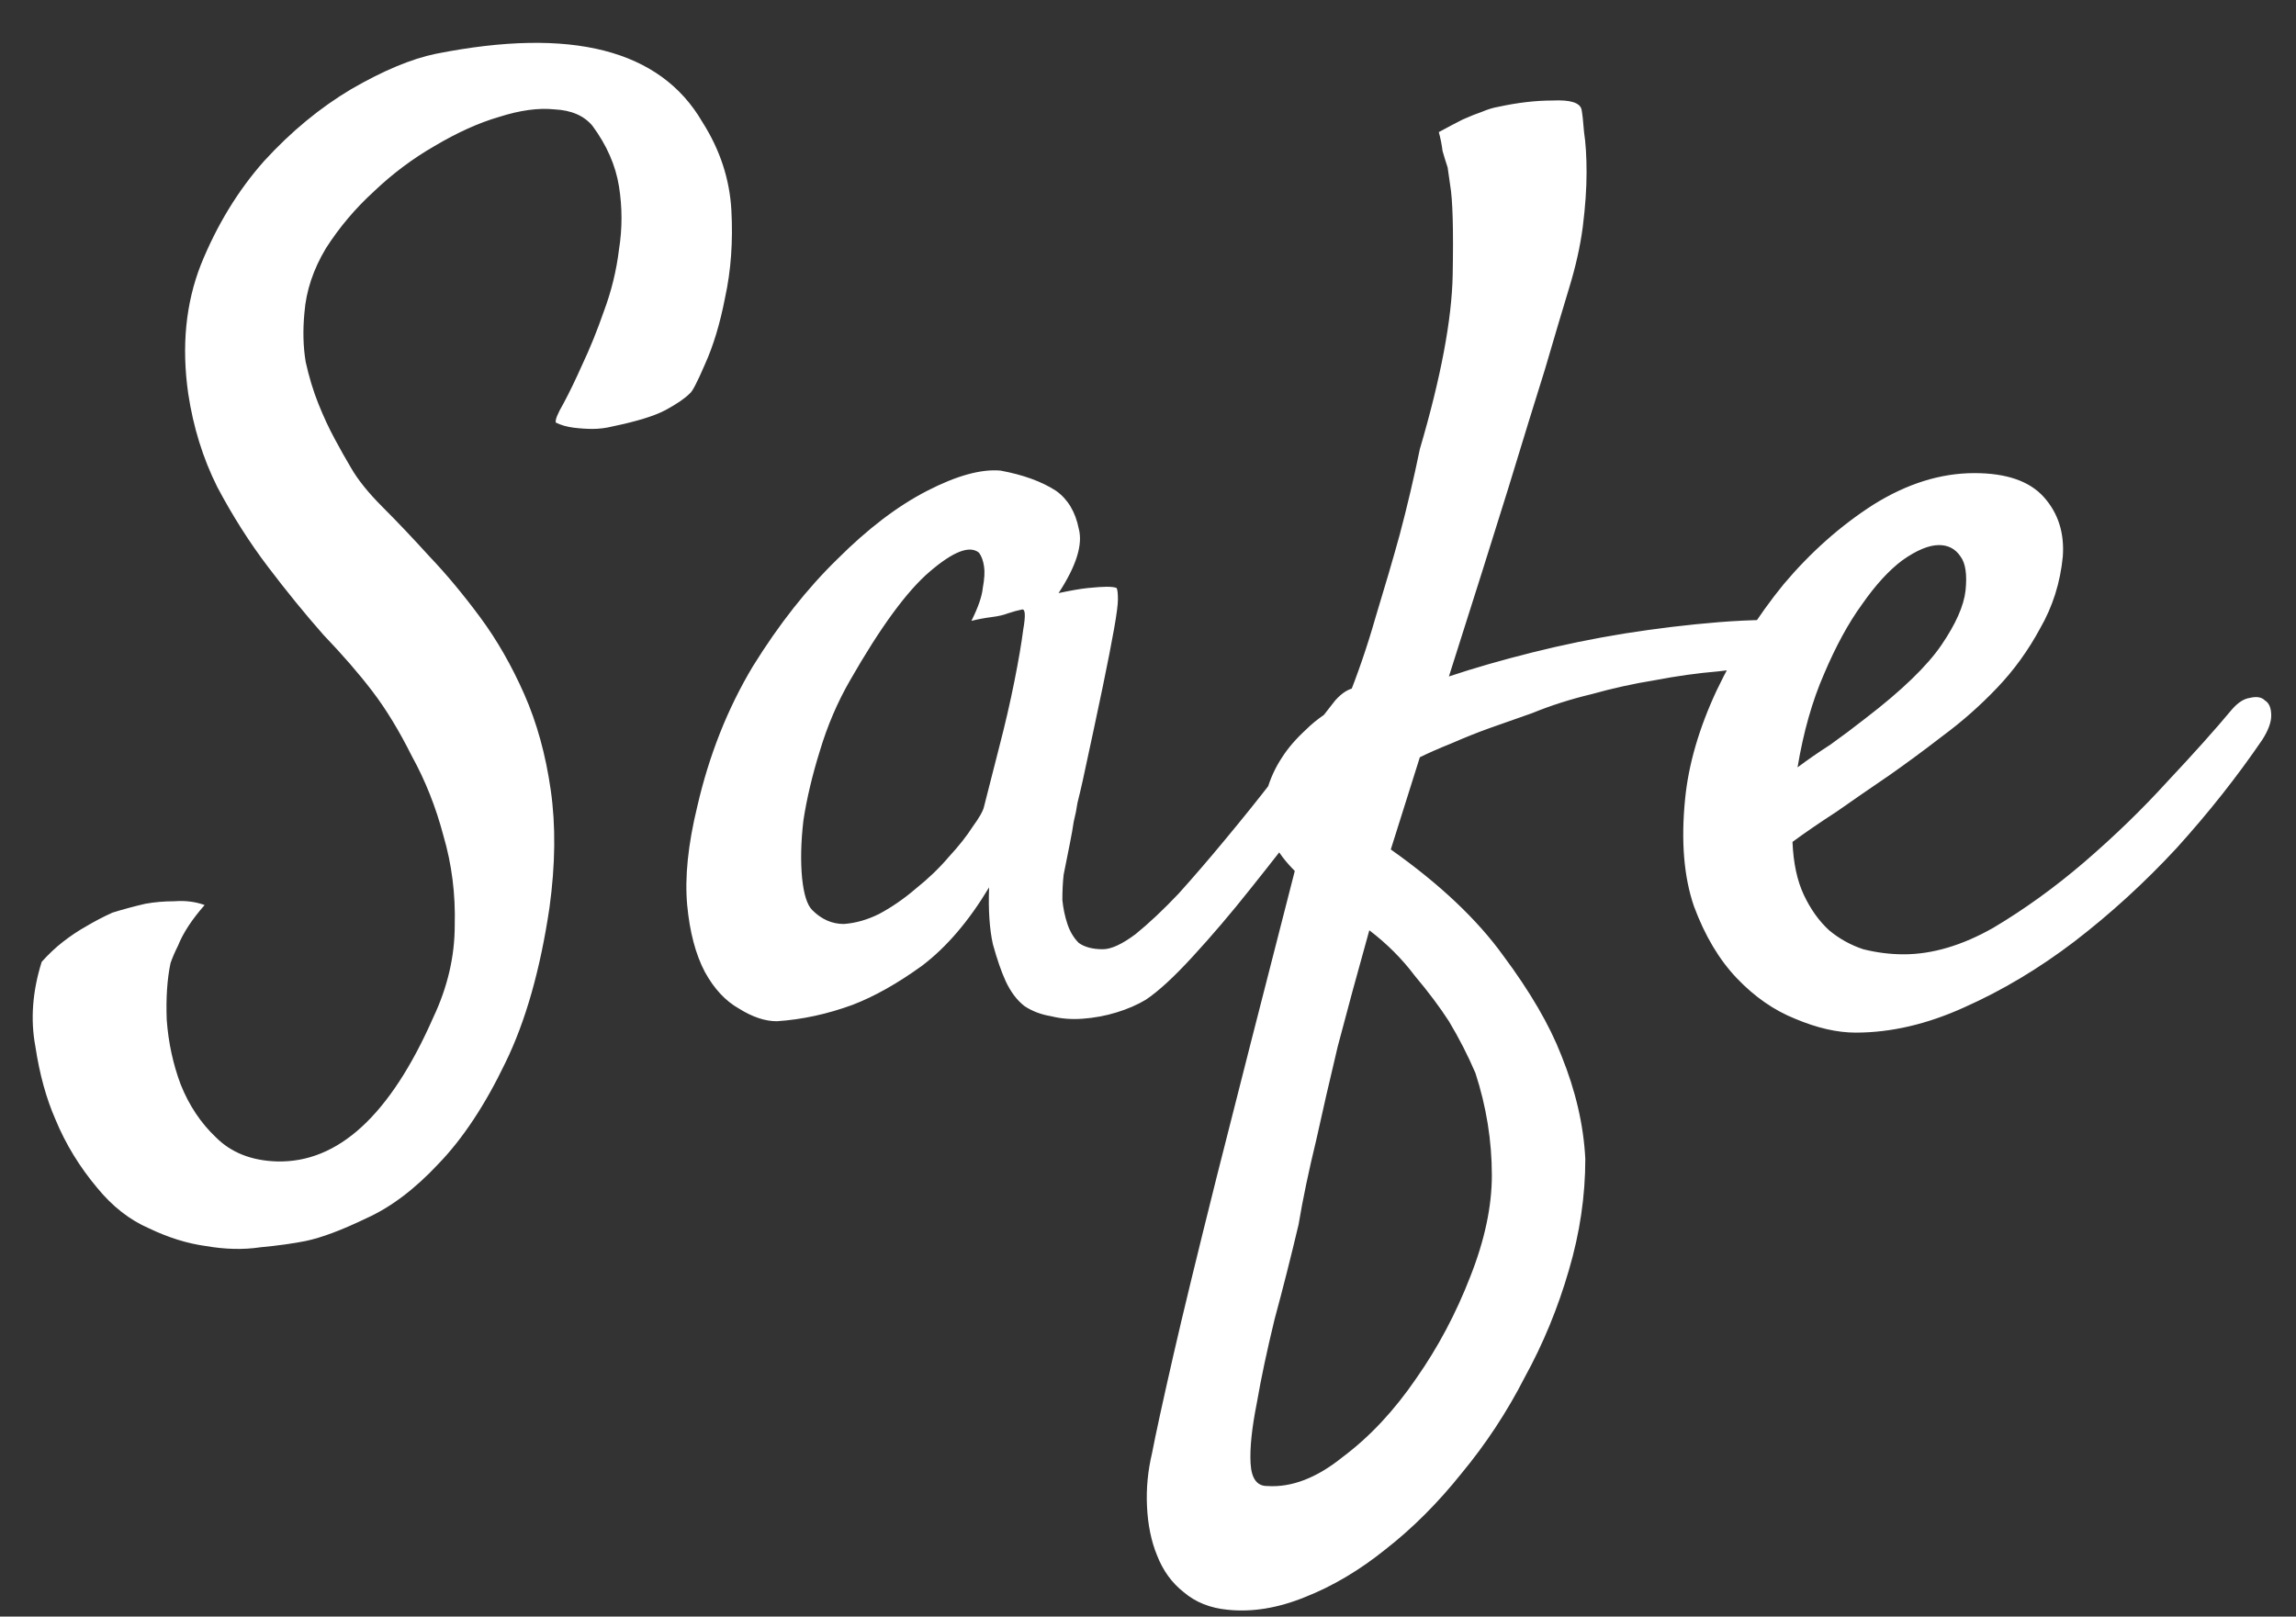 <svg width="71" height="50" viewBox="0 0 71 50" fill="none" xmlns="http://www.w3.org/2000/svg">
<rect x="0" y="0" width="71" height="50" fill="#333333" stroke="none"/>
<path d="M17.188 13.07C17.162 12.992 17.24 12.797 17.422 12.484C17.604 12.146 17.799 11.742 18.008 11.273C18.242 10.779 18.463 10.232 18.672 9.633C18.906 9.008 19.062 8.37 19.141 7.719C19.245 7.068 19.245 6.417 19.141 5.766C19.037 5.115 18.763 4.49 18.32 3.891C18.06 3.578 17.669 3.409 17.148 3.383C16.654 3.331 16.081 3.409 15.43 3.617C14.805 3.799 14.141 4.099 13.438 4.516C12.76 4.906 12.135 5.375 11.562 5.922C10.99 6.443 10.495 7.029 10.078 7.68C9.688 8.331 9.466 8.995 9.414 9.672C9.362 10.219 9.375 10.727 9.453 11.195C9.557 11.664 9.688 12.094 9.844 12.484C10 12.875 10.169 13.24 10.352 13.578C10.534 13.917 10.703 14.216 10.859 14.477C11.068 14.841 11.393 15.245 11.836 15.688C12.279 16.13 12.76 16.638 13.281 17.211C13.802 17.758 14.323 18.383 14.844 19.086C15.365 19.789 15.82 20.583 16.211 21.469C16.602 22.354 16.875 23.344 17.031 24.438C17.188 25.531 17.174 26.742 16.992 28.07C16.706 29.997 16.25 31.599 15.625 32.875C15 34.177 14.31 35.219 13.555 36C12.825 36.781 12.083 37.341 11.328 37.68C10.573 38.044 9.948 38.279 9.453 38.383C9.062 38.461 8.594 38.526 8.047 38.578C7.526 38.656 6.966 38.643 6.367 38.539C5.794 38.461 5.208 38.279 4.609 37.992C4.01 37.732 3.477 37.315 3.008 36.742C2.461 36.091 2.031 35.388 1.719 34.633C1.432 33.982 1.224 33.227 1.094 32.367C0.938 31.534 1.003 30.662 1.289 29.75C1.497 29.516 1.719 29.307 1.953 29.125C2.188 28.943 2.422 28.787 2.656 28.656C2.917 28.5 3.19 28.357 3.477 28.227C3.815 28.122 4.154 28.031 4.492 27.953C4.779 27.901 5.078 27.875 5.391 27.875C5.729 27.849 6.042 27.888 6.328 27.992C5.938 28.435 5.664 28.852 5.508 29.242C5.404 29.451 5.326 29.633 5.273 29.789C5.169 30.284 5.13 30.87 5.156 31.547C5.208 32.25 5.352 32.914 5.586 33.539C5.846 34.19 6.211 34.737 6.68 35.18C7.148 35.648 7.773 35.896 8.555 35.922C10.456 35.974 12.07 34.49 13.398 31.469C13.841 30.531 14.062 29.581 14.062 28.617C14.088 27.654 13.971 26.729 13.711 25.844C13.477 24.958 13.151 24.138 12.734 23.383C12.344 22.602 11.94 21.938 11.523 21.391C11.107 20.844 10.599 20.258 10 19.633C9.427 18.982 8.854 18.279 8.281 17.523C7.708 16.768 7.188 15.948 6.719 15.062C6.276 14.177 5.977 13.213 5.82 12.172C5.612 10.713 5.742 9.385 6.211 8.188C6.706 6.964 7.357 5.896 8.164 4.984C8.997 4.073 9.896 3.331 10.859 2.758C11.849 2.185 12.721 1.82 13.477 1.664C17.669 0.831 20.417 1.534 21.719 3.773C22.266 4.633 22.565 5.544 22.617 6.508C22.669 7.471 22.604 8.37 22.422 9.203C22.266 10.01 22.057 10.7 21.797 11.273C21.562 11.82 21.406 12.12 21.328 12.172C21.172 12.328 20.924 12.497 20.586 12.68C20.247 12.862 19.701 13.031 18.945 13.188C18.737 13.24 18.529 13.266 18.32 13.266C18.138 13.266 17.943 13.253 17.734 13.227C17.526 13.2 17.344 13.148 17.188 13.07ZM41.875 23.227C41.51 23.747 41.042 24.398 40.469 25.18C39.896 25.935 39.297 26.703 38.672 27.484C38.073 28.24 37.474 28.943 36.875 29.594C36.302 30.219 35.82 30.662 35.43 30.922C35.169 31.078 34.87 31.208 34.531 31.312C34.193 31.417 33.841 31.482 33.477 31.508C33.138 31.534 32.812 31.508 32.5 31.43C32.188 31.378 31.914 31.273 31.68 31.117C31.445 30.935 31.25 30.674 31.094 30.336C30.963 30.049 30.833 29.672 30.703 29.203C30.599 28.734 30.56 28.148 30.586 27.445C29.961 28.487 29.271 29.294 28.516 29.867C27.76 30.414 27.044 30.818 26.367 31.078C25.586 31.365 24.805 31.534 24.023 31.586C23.659 31.586 23.268 31.456 22.852 31.195C22.435 30.961 22.083 30.583 21.797 30.062C21.51 29.516 21.328 28.826 21.25 27.992C21.172 27.133 21.276 26.117 21.562 24.945C21.927 23.357 22.5 21.912 23.281 20.609C24.088 19.307 24.961 18.201 25.898 17.289C26.836 16.352 27.76 15.648 28.672 15.18C29.583 14.711 30.338 14.503 30.938 14.555C31.641 14.685 32.214 14.893 32.656 15.18C33.021 15.44 33.255 15.831 33.359 16.352C33.49 16.846 33.281 17.51 32.734 18.344C33.099 18.266 33.398 18.213 33.633 18.188C33.893 18.162 34.089 18.148 34.219 18.148C34.375 18.148 34.479 18.162 34.531 18.188C34.557 18.24 34.57 18.357 34.57 18.539C34.57 18.695 34.531 18.995 34.453 19.438C34.375 19.88 34.258 20.479 34.102 21.234C33.945 21.99 33.737 22.966 33.477 24.164C33.425 24.398 33.372 24.62 33.32 24.828C33.294 25.01 33.255 25.206 33.203 25.414C33.177 25.596 33.138 25.818 33.086 26.078C33.034 26.338 32.969 26.664 32.891 27.055C32.865 27.289 32.852 27.549 32.852 27.836C32.878 28.096 32.93 28.344 33.008 28.578C33.086 28.812 33.203 29.008 33.359 29.164C33.542 29.294 33.789 29.359 34.102 29.359C34.362 29.359 34.7 29.203 35.117 28.891C35.534 28.552 35.977 28.135 36.445 27.641C36.914 27.12 37.396 26.56 37.891 25.961C38.411 25.336 38.893 24.737 39.336 24.164C39.779 23.591 40.169 23.083 40.508 22.641C40.872 22.198 41.133 21.872 41.289 21.664C41.497 21.43 41.706 21.299 41.914 21.273C42.122 21.221 42.279 21.273 42.383 21.43C42.487 21.586 42.5 21.82 42.422 22.133C42.37 22.445 42.188 22.81 41.875 23.227ZM30.43 24.945C30.56 24.424 30.716 23.812 30.898 23.109C31.081 22.406 31.237 21.729 31.367 21.078C31.497 20.427 31.588 19.893 31.641 19.477C31.719 19.034 31.706 18.826 31.602 18.852C31.471 18.878 31.328 18.917 31.172 18.969C31.042 19.021 30.872 19.06 30.664 19.086C30.456 19.112 30.247 19.151 30.039 19.203C30.247 18.787 30.365 18.448 30.391 18.188C30.443 17.901 30.456 17.68 30.43 17.523C30.404 17.341 30.352 17.198 30.273 17.094C29.987 16.859 29.479 17.055 28.75 17.68C28.047 18.279 27.227 19.398 26.289 21.039C25.898 21.716 25.586 22.445 25.352 23.227C25.117 23.982 24.948 24.698 24.844 25.375C24.766 26.052 24.753 26.651 24.805 27.172C24.857 27.667 24.961 27.992 25.117 28.148C25.404 28.435 25.729 28.578 26.094 28.578C26.458 28.552 26.823 28.448 27.188 28.266C27.578 28.057 27.956 27.797 28.32 27.484C28.711 27.172 29.049 26.846 29.336 26.508C29.648 26.169 29.896 25.857 30.078 25.57C30.287 25.284 30.404 25.076 30.43 24.945ZM40.039 26.938C39.753 26.651 39.544 26.378 39.414 26.117C39.31 25.831 39.232 25.557 39.18 25.297C39.128 25.01 39.128 24.724 39.18 24.438C39.284 24.073 39.44 23.734 39.648 23.422C39.831 23.135 40.078 22.849 40.391 22.562C40.703 22.25 41.12 21.963 41.641 21.703C41.979 20.87 42.279 19.997 42.539 19.086C42.825 18.148 43.073 17.302 43.281 16.547C43.516 15.662 43.724 14.776 43.906 13.891C44.557 11.677 44.896 9.88 44.922 8.5C44.948 7.094 44.922 6.169 44.844 5.727C44.818 5.544 44.792 5.362 44.766 5.18C44.714 5.023 44.661 4.854 44.609 4.672C44.583 4.464 44.544 4.268 44.492 4.086C44.779 3.93 45.026 3.799 45.234 3.695C45.469 3.591 45.664 3.513 45.82 3.461C46.003 3.383 46.172 3.331 46.328 3.305C46.927 3.174 47.487 3.109 48.008 3.109C48.555 3.083 48.854 3.174 48.906 3.383C48.932 3.513 48.958 3.747 48.984 4.086C49.036 4.424 49.062 4.841 49.062 5.336C49.062 5.831 49.023 6.391 48.945 7.016C48.867 7.615 48.724 8.253 48.516 8.93C48.333 9.529 48.086 10.362 47.773 11.43C47.487 12.341 47.109 13.565 46.641 15.102C46.172 16.612 45.56 18.552 44.805 20.922C45.586 20.662 46.445 20.414 47.383 20.18C48.32 19.945 49.271 19.75 50.234 19.594C51.224 19.438 52.2 19.32 53.164 19.242C54.154 19.164 55.065 19.151 55.898 19.203C56.055 19.203 56.159 19.281 56.211 19.438C56.289 19.568 56.289 19.711 56.211 19.867C56.159 20.023 56.016 20.18 55.781 20.336C55.573 20.466 55.26 20.544 54.844 20.57C54.323 20.622 53.75 20.688 53.125 20.766C52.5 20.818 51.849 20.909 51.172 21.039C50.521 21.143 49.87 21.287 49.219 21.469C48.568 21.625 47.956 21.82 47.383 22.055C46.94 22.211 46.497 22.367 46.055 22.523C45.69 22.654 45.3 22.81 44.883 22.992C44.492 23.148 44.167 23.292 43.906 23.422L43.008 26.273C44.518 27.341 45.677 28.435 46.484 29.555C47.318 30.674 47.917 31.703 48.281 32.641C48.724 33.734 48.971 34.802 49.023 35.844C49.023 36.99 48.854 38.135 48.516 39.281C48.177 40.453 47.721 41.56 47.148 42.602C46.602 43.669 45.95 44.659 45.195 45.57C44.466 46.482 43.685 47.263 42.852 47.914C42.044 48.565 41.211 49.06 40.352 49.398C39.518 49.737 38.724 49.867 37.969 49.789C37.422 49.737 36.966 49.555 36.602 49.242C36.237 48.956 35.964 48.578 35.781 48.109C35.599 47.667 35.495 47.159 35.469 46.586C35.443 46.039 35.495 45.492 35.625 44.945C35.729 44.398 35.95 43.383 36.289 41.898C36.575 40.648 37.018 38.825 37.617 36.43C38.216 34.06 39.023 30.896 40.039 26.938ZM42.344 28.773C41.979 30.076 41.654 31.273 41.367 32.367C41.107 33.461 40.885 34.425 40.703 35.258C40.469 36.221 40.286 37.094 40.156 37.875C39.922 38.865 39.675 39.841 39.414 40.805C39.18 41.768 38.997 42.628 38.867 43.383C38.711 44.164 38.646 44.789 38.672 45.258C38.698 45.727 38.867 45.961 39.18 45.961C39.935 46.013 40.716 45.714 41.523 45.062C42.357 44.438 43.112 43.63 43.789 42.641C44.466 41.677 45.026 40.622 45.469 39.477C45.911 38.357 46.133 37.315 46.133 36.352C46.133 35.284 45.964 34.229 45.625 33.188C45.391 32.641 45.117 32.107 44.805 31.586C44.518 31.143 44.167 30.674 43.75 30.18C43.359 29.659 42.891 29.19 42.344 28.773ZM69.961 22.875C69.18 24.021 68.294 25.141 67.305 26.234C66.315 27.302 65.26 28.266 64.141 29.125C63.047 29.958 61.914 30.635 60.742 31.156C59.596 31.677 58.477 31.938 57.383 31.938C56.81 31.938 56.185 31.794 55.508 31.508C54.857 31.247 54.258 30.831 53.711 30.258C53.164 29.685 52.721 28.943 52.383 28.031C52.07 27.12 51.979 26.013 52.109 24.711C52.214 23.643 52.539 22.523 53.086 21.352C53.659 20.154 54.349 19.06 55.156 18.07C55.99 17.081 56.914 16.26 57.93 15.609C58.971 14.958 60.013 14.633 61.055 14.633C62.044 14.633 62.76 14.88 63.203 15.375C63.646 15.87 63.841 16.482 63.789 17.211C63.711 18.018 63.477 18.76 63.086 19.438C62.721 20.115 62.279 20.727 61.758 21.273C61.237 21.82 60.677 22.315 60.078 22.758C59.505 23.201 58.958 23.604 58.438 23.969C57.865 24.359 57.318 24.737 56.797 25.102C56.276 25.44 55.82 25.753 55.43 26.039C55.456 26.69 55.573 27.237 55.781 27.68C55.99 28.122 56.25 28.487 56.562 28.773C56.875 29.034 57.227 29.229 57.617 29.359C58.034 29.463 58.45 29.516 58.867 29.516C59.753 29.516 60.677 29.242 61.641 28.695C62.604 28.122 63.542 27.445 64.453 26.664C65.391 25.857 66.25 25.023 67.031 24.164C67.838 23.305 68.503 22.562 69.023 21.938C69.206 21.729 69.388 21.612 69.57 21.586C69.779 21.534 69.935 21.56 70.039 21.664C70.169 21.742 70.234 21.898 70.234 22.133C70.234 22.341 70.143 22.588 69.961 22.875ZM59.961 16.859C59.648 16.859 59.271 17.016 58.828 17.328C58.411 17.641 57.995 18.096 57.578 18.695C57.161 19.268 56.771 19.984 56.406 20.844C56.042 21.677 55.768 22.641 55.586 23.734C55.898 23.5 56.237 23.266 56.602 23.031C56.966 22.771 57.331 22.497 57.695 22.211C58.815 21.352 59.596 20.596 60.039 19.945C60.482 19.294 60.729 18.734 60.781 18.266C60.833 17.771 60.781 17.419 60.625 17.211C60.469 16.977 60.247 16.859 59.961 16.859Z" fill="white"/>
</svg>
